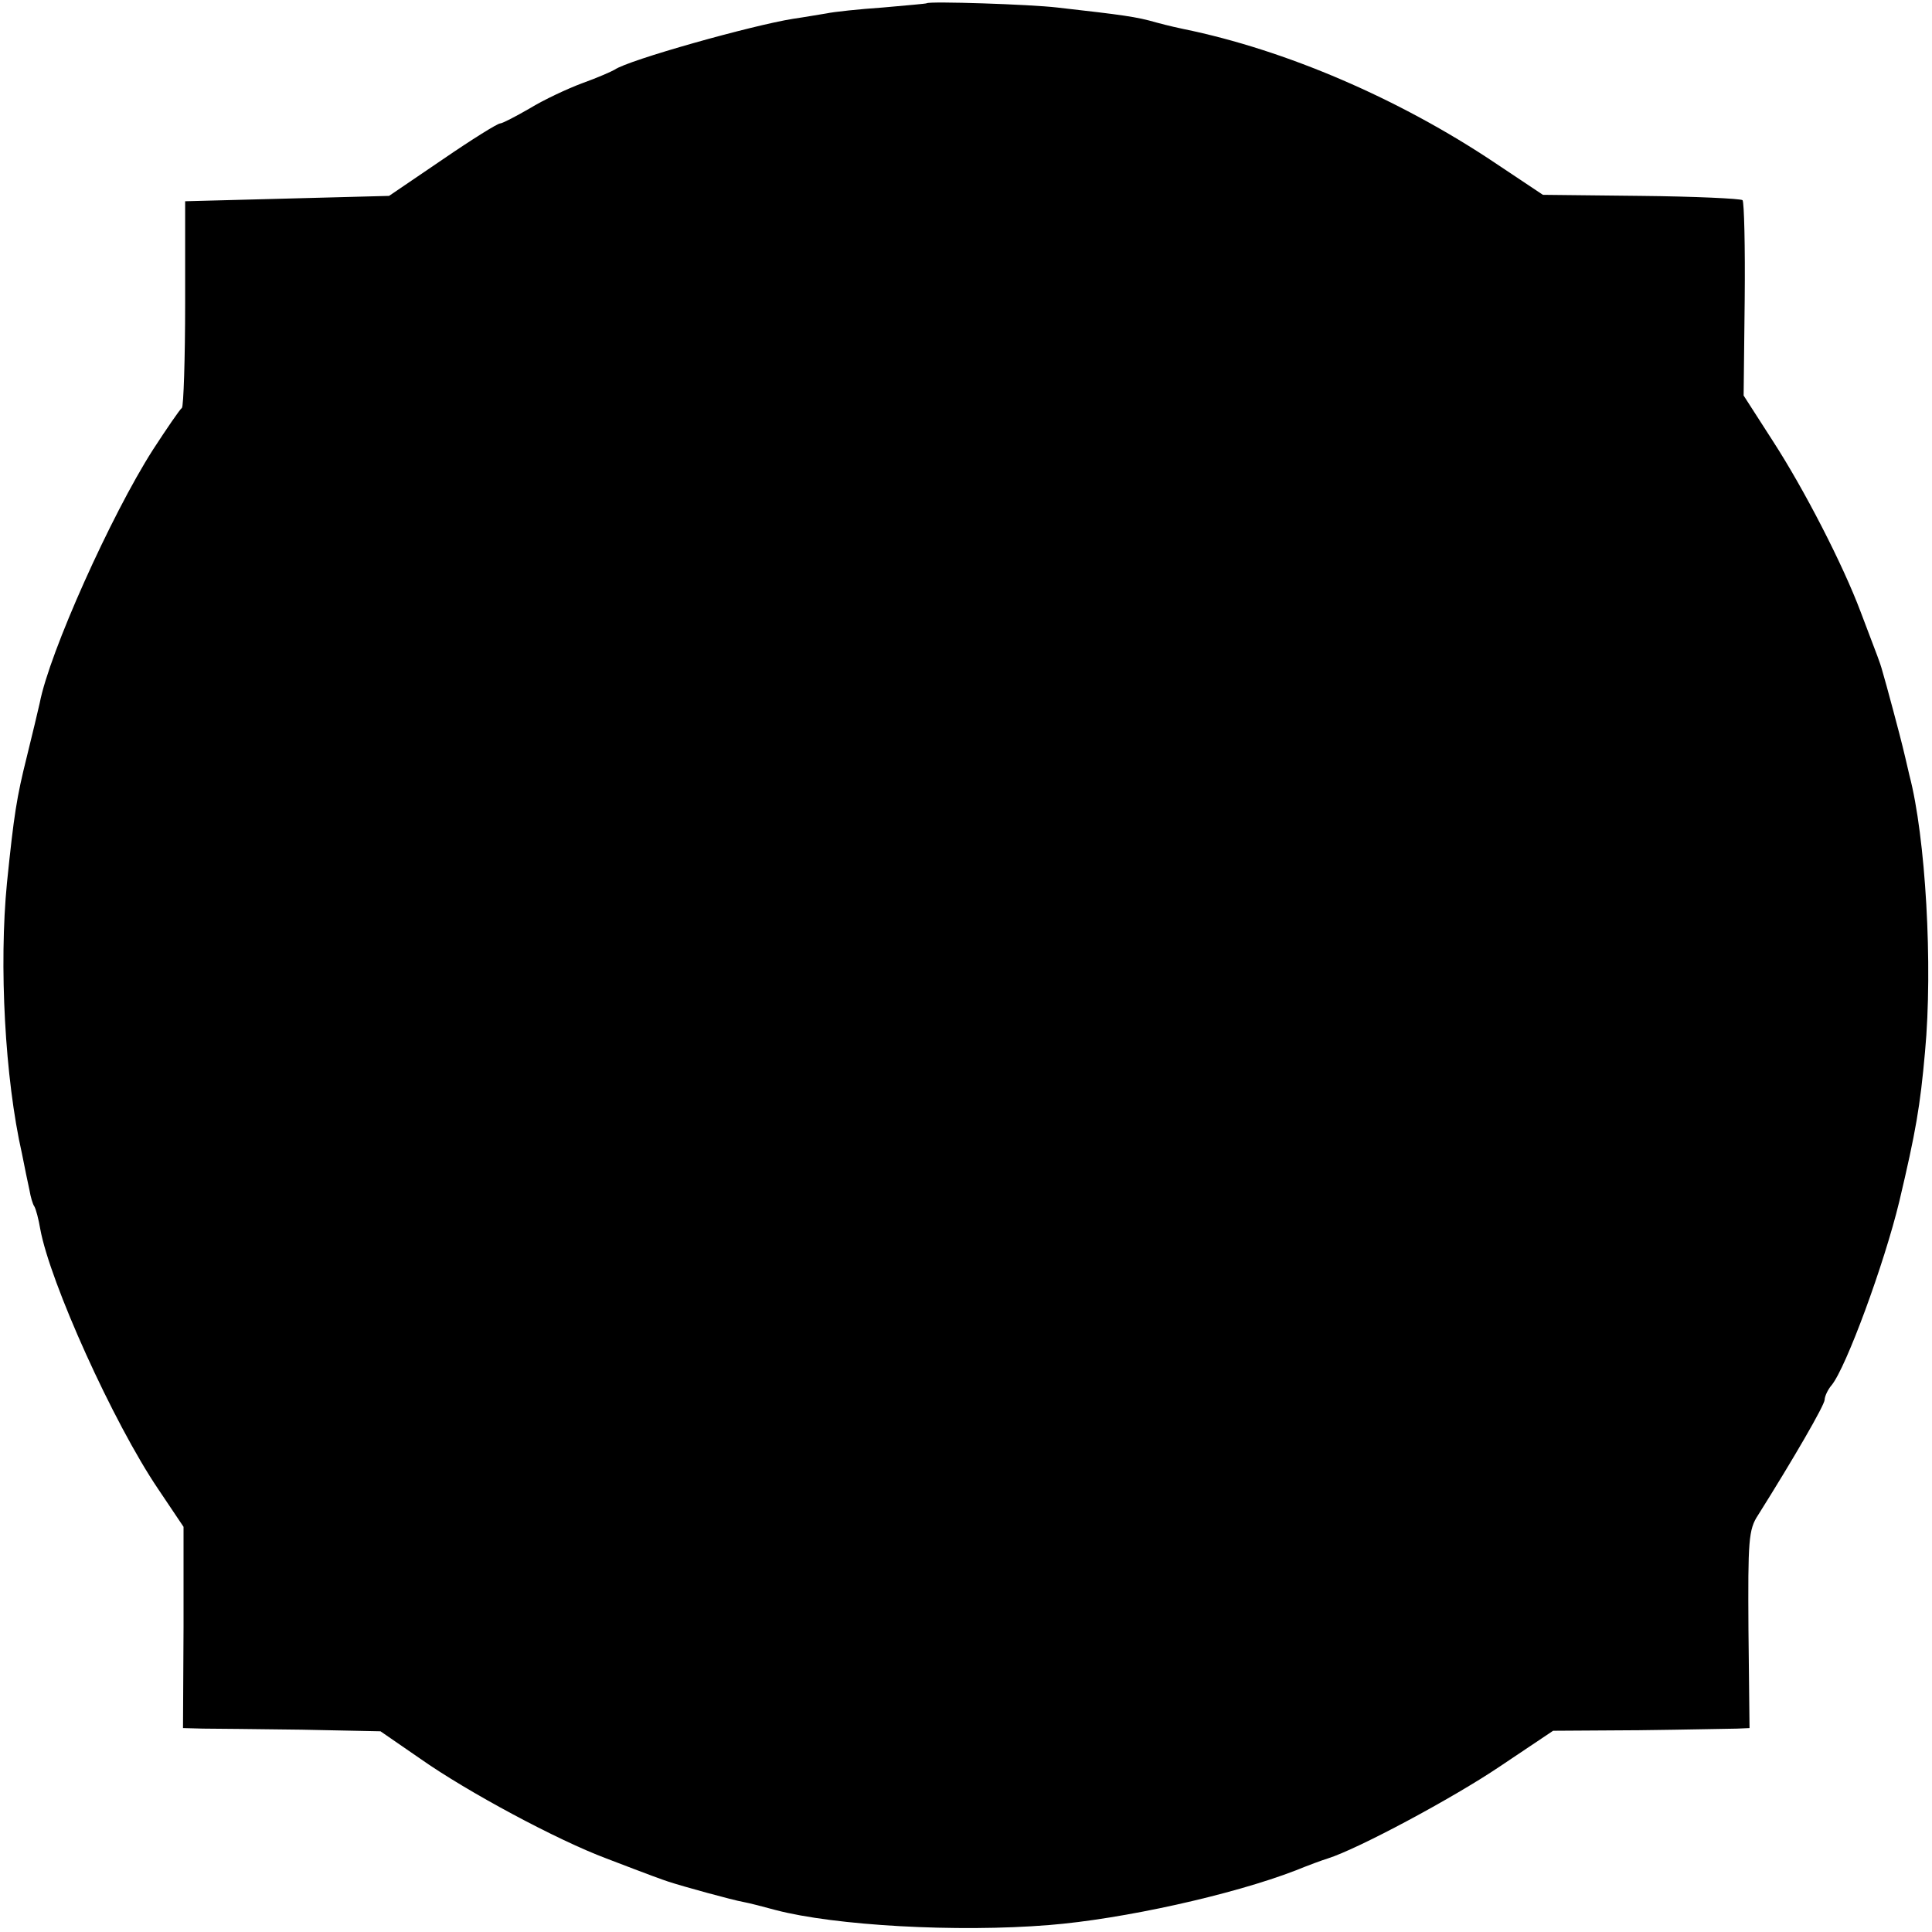 <?xml version="1.0" standalone="no"?>
<!DOCTYPE svg PUBLIC "-//W3C//DTD SVG 20010904//EN"
 "http://www.w3.org/TR/2001/REC-SVG-20010904/DTD/svg10.dtd">
<svg version="1.0" xmlns="http://www.w3.org/2000/svg"
 width="360pt" height="360pt" viewBox="0 0 360 360"
 preserveAspectRatio="xMidYMid meet">
<g transform="translate(0,360) scale(0.1,-0.1)"
fill="#000000" stroke="none">
<path d="M1727 3594 c-1 -1 -38 -4 -82 -8 -44 -3 -91 -8 -105 -11 -13 -2 -41
-7 -62 -10 -76 -12 -308 -77 -333 -95 -5 -3 -32 -15 -60 -25 -27 -10 -72 -31
-98 -47 -26 -15 -51 -28 -55 -28 -5 0 -53 -30 -107 -67 l-100 -68 -190 -5
-190 -5 0 -190 c0 -104 -3 -192 -6 -195 -4 -3 -28 -38 -54 -78 -78 -122 -193
-378 -211 -472 -3 -14 -14 -59 -24 -100 -19 -76 -24 -108 -37 -235 -15 -153
-4 -364 28 -505 5 -25 11 -55 14 -68 2 -12 6 -26 9 -30 3 -5 8 -24 11 -42 18
-99 136 -361 220 -485 l47 -70 0 -187 -1 -188 37 -1 c20 0 103 -1 184 -2 l147
-3 74 -51 c88 -62 256 -152 347 -186 86 -33 103 -39 115 -43 27 -9 122 -35
140 -38 11 -2 38 -9 60 -15 110 -29 338 -42 510 -28 137 11 341 56 460 102 22
9 49 19 59 22 57 18 234 113 320 171 l100 67 160 1 c89 1 171 3 183 3 l23 1
-2 184 c-1 165 0 186 18 213 66 105 124 205 124 215 0 6 6 19 13 27 27 33 98
226 126 342 31 131 39 178 48 279 15 161 1 401 -29 515 -5 22 -11 47 -13 55
-3 13 -30 115 -39 145 -3 10 -5 16 -39 105 -33 88 -105 228 -164 319 l-54 84
2 179 c1 98 -1 181 -4 185 -4 3 -89 7 -189 8 l-183 2 -90 60 c-178 119 -389
210 -580 249 -5 1 -28 6 -50 12 -38 11 -62 14 -185 28 -51 6 -238 12 -243 8z"/>
</g>
</svg>
